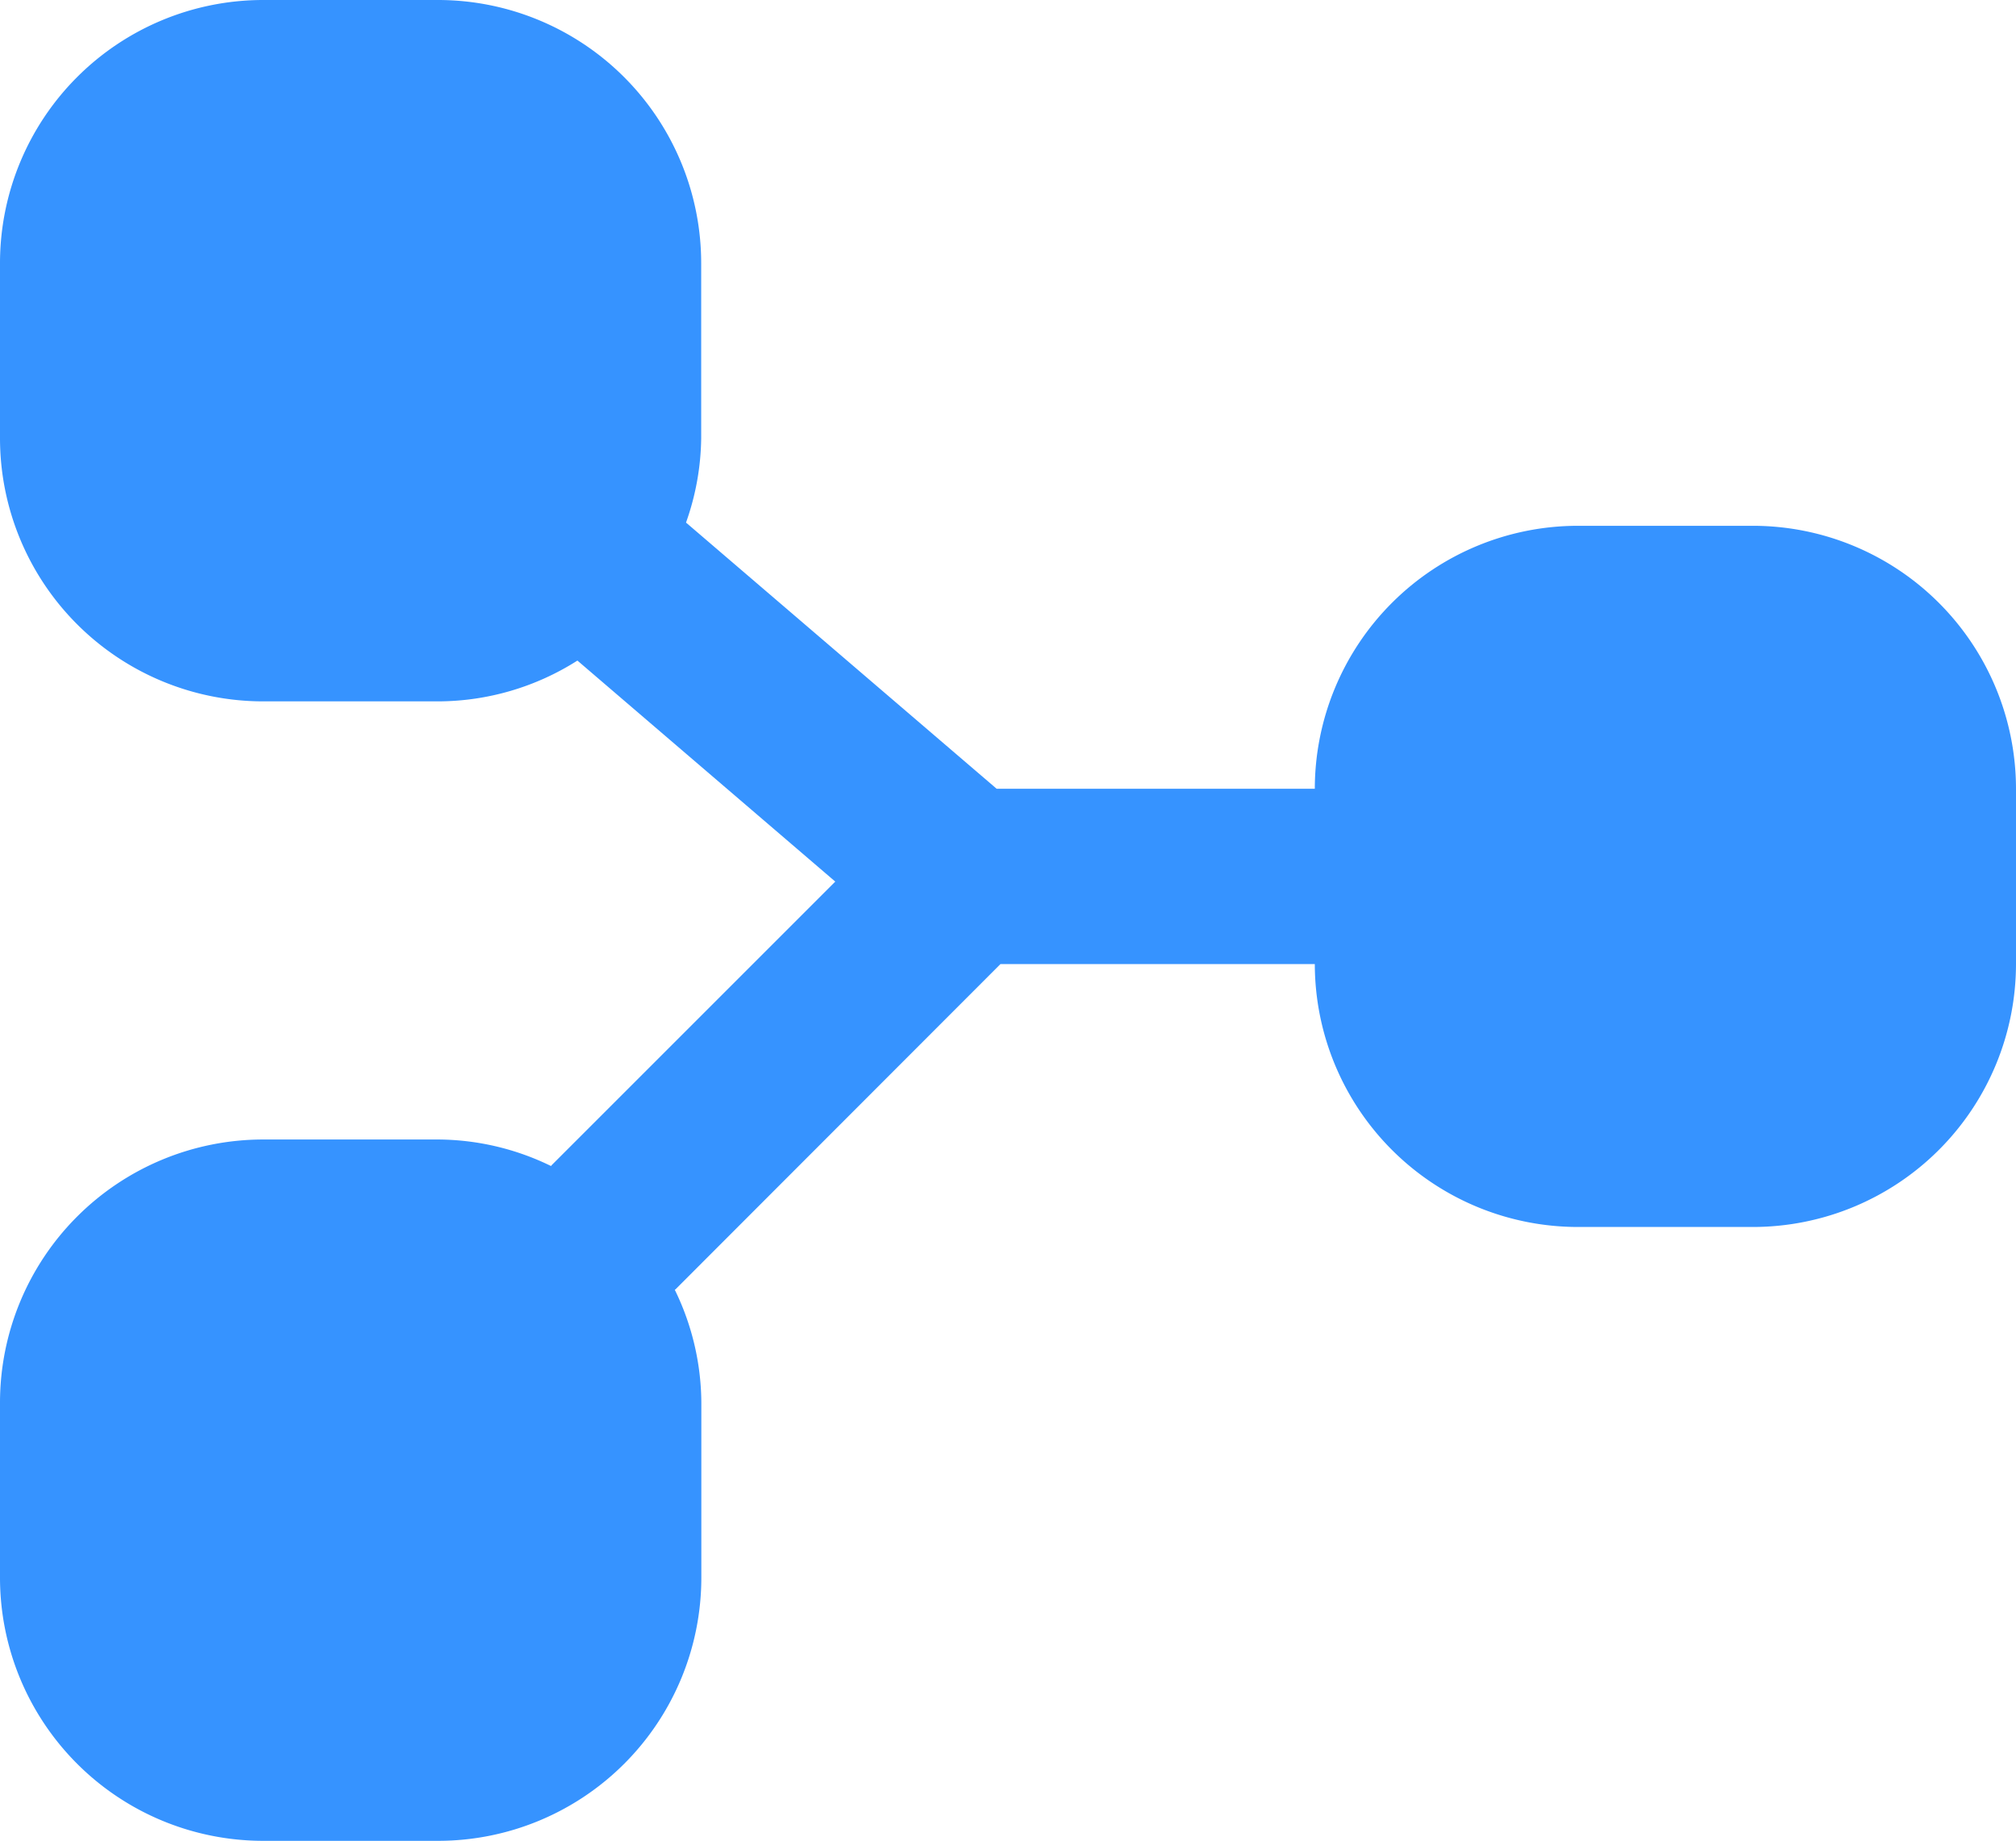 <svg xmlns="http://www.w3.org/2000/svg" width="53.164" height="48.541" viewBox="0 0 53.164 48.541">
  <path id="mynetworks" d="M58.164,26.8v4.623a6.942,6.942,0,0,1-6.934,6.934H46.607a6.942,6.942,0,0,1-6.934-6.934H31.384L22.815,40l-.02.013a6.855,6.855,0,0,1,.7,2.975v4.623a6.942,6.942,0,0,1-6.934,6.934H11.934A6.942,6.942,0,0,1,5,47.607V42.984a6.942,6.942,0,0,1,6.934-6.934h4.623a6.855,6.855,0,0,1,2.975.7l.013-.02,7.482-7.481-6.8-5.829a6.871,6.871,0,0,1-3.673,1.076H11.934A6.942,6.942,0,0,1,5,17.557V12.934A6.942,6.942,0,0,1,11.934,6h4.623a6.942,6.942,0,0,1,6.934,6.934v4.623a6.848,6.848,0,0,1-.4,2.224L31.282,26.8h8.391a6.942,6.942,0,0,1,6.934-6.934H51.23A6.942,6.942,0,0,1,58.164,26.8Z" transform="translate(-5 -6)" fill="#3693ff"/>
</svg>
